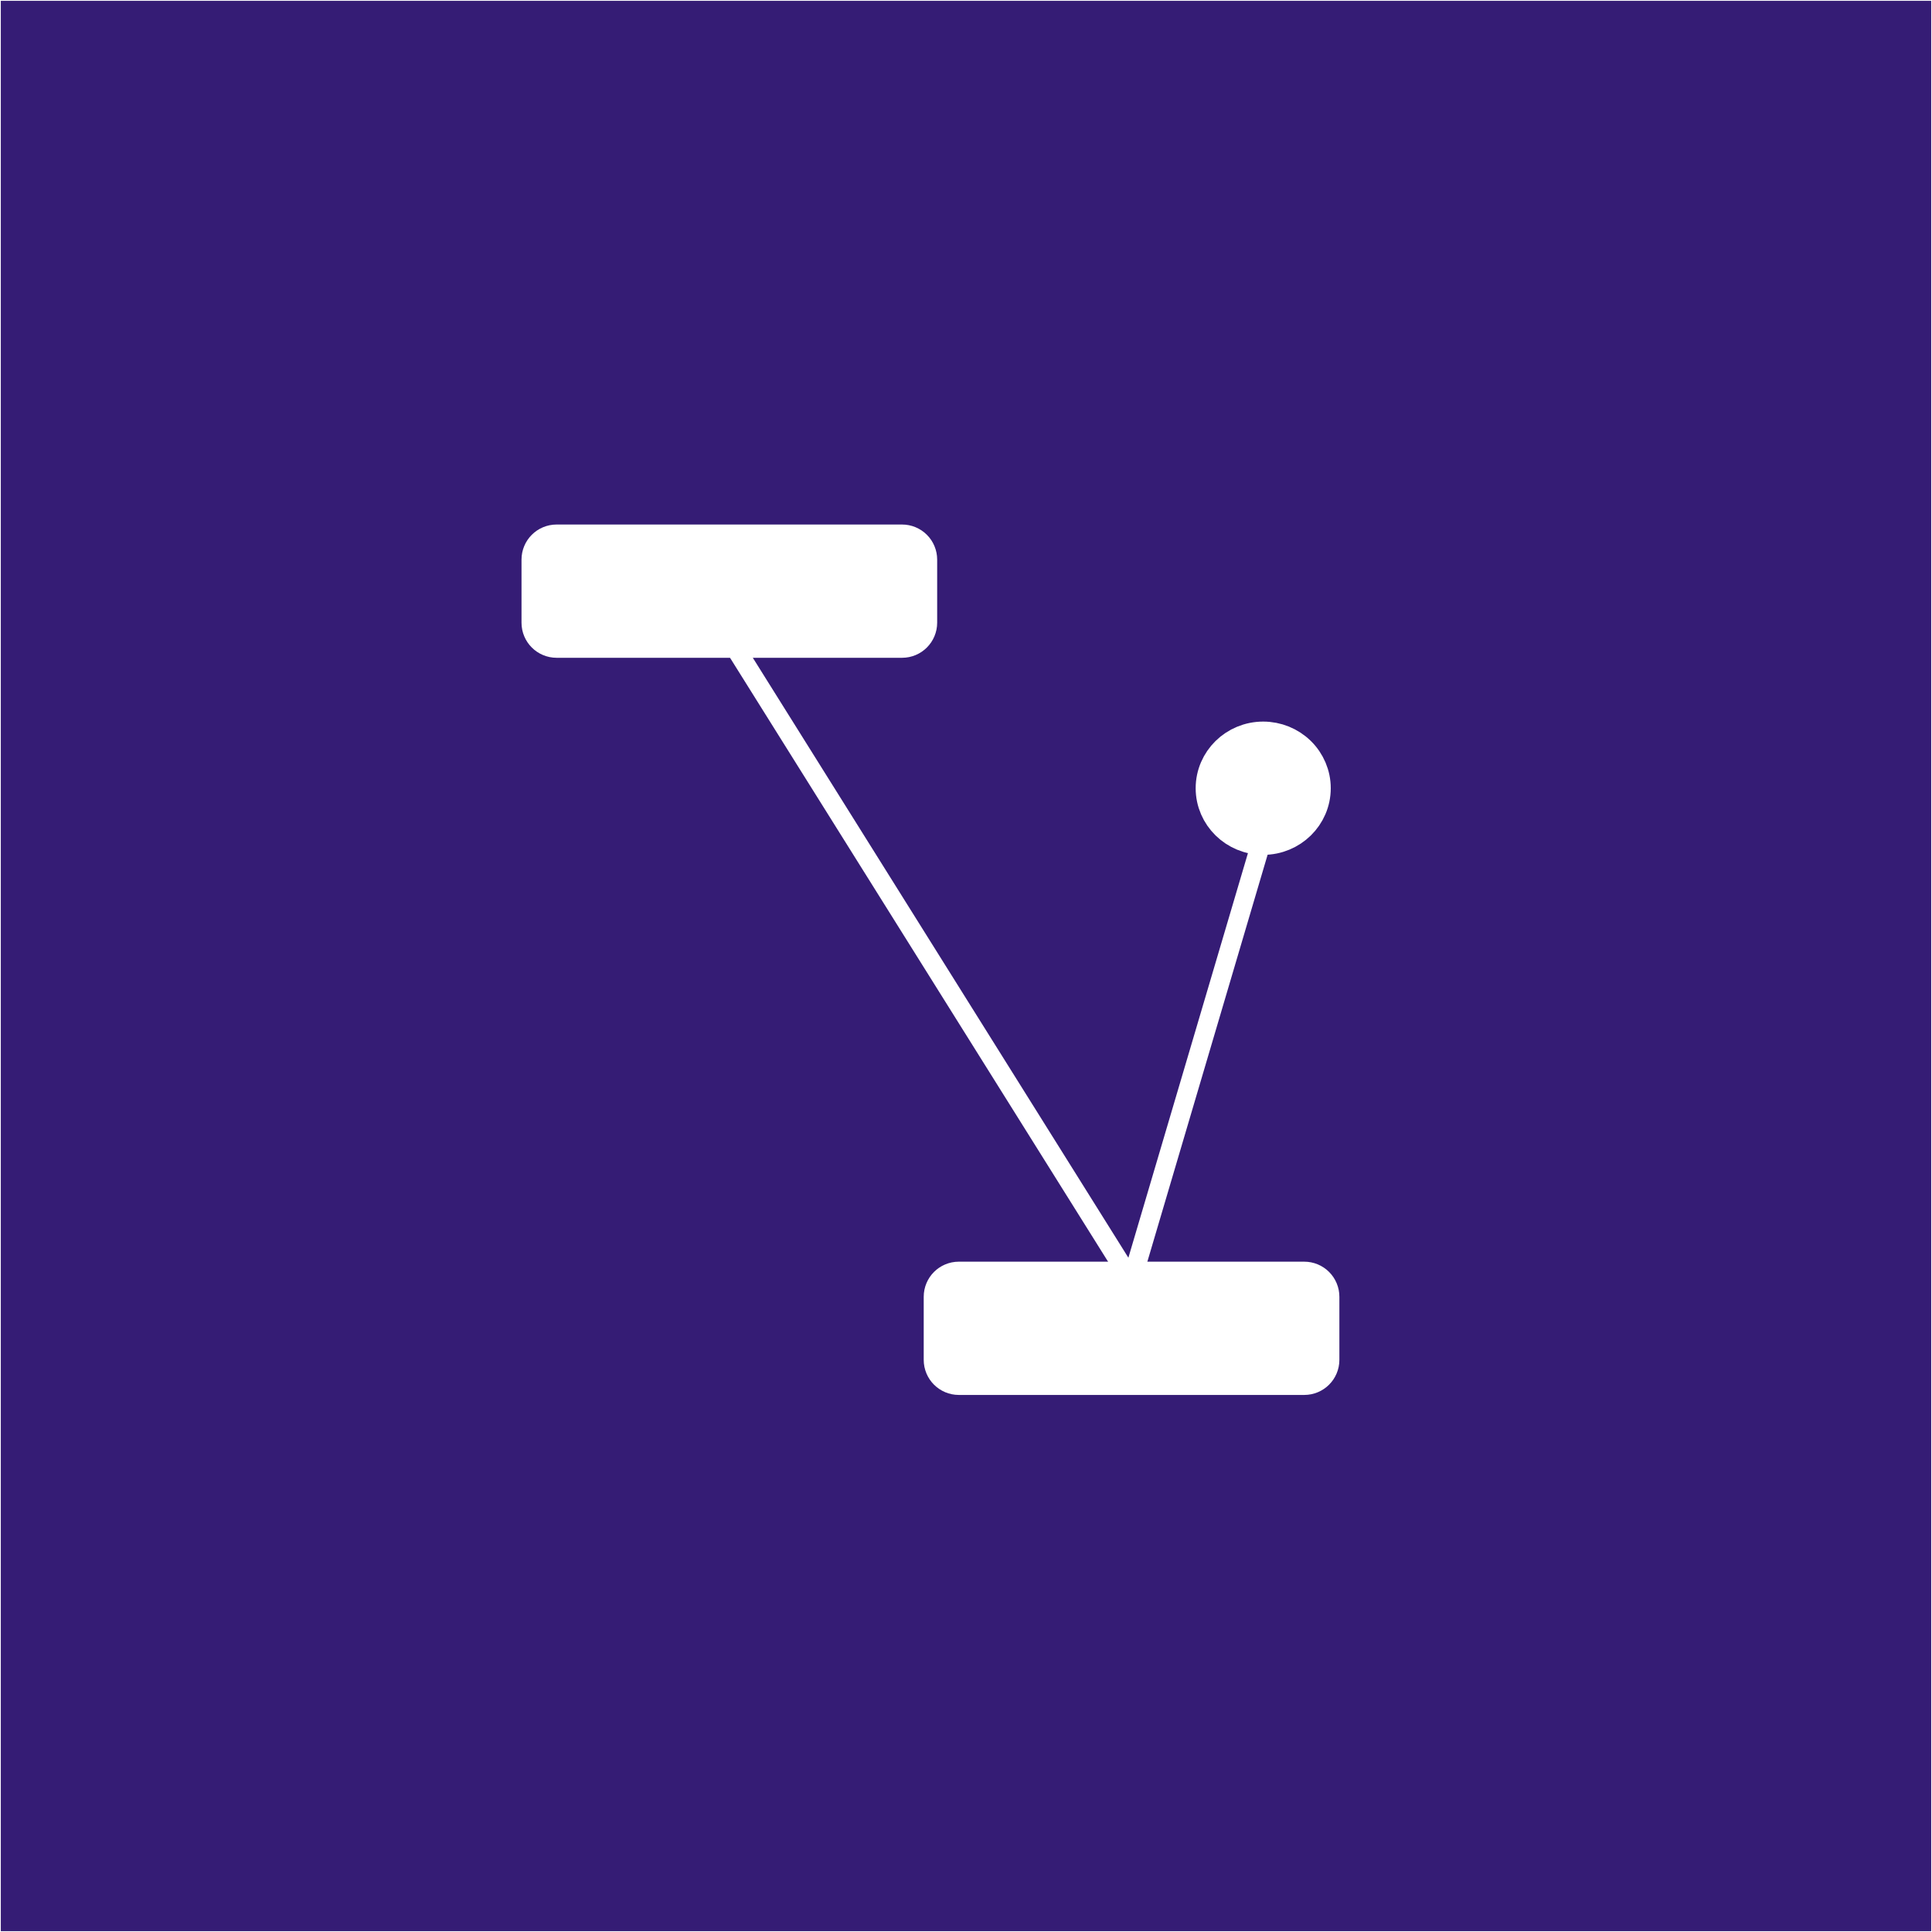 <svg version="1.1" viewBox="0.0 0.0 1200.0 1200.0" fill="none" stroke="none" stroke-linecap="square" stroke-miterlimit="10" xmlns:xlink="http://www.w3.org/1999/xlink" xmlns="http://www.w3.org/2000/svg"><rect x="0.0" y="0.0" width="1200.0" height="1200.0" fill="#808080" stroke="none"/><clipPath id="p.0"><path d="m0 0l1200.0 0l0 1200.0l-1200.0 0l0 -1200.0z" clip-rule="nonzero"/></clipPath><g clip-path="url(#p.0)"><path fill="#000000" fill-opacity="0.0" d="m0 0l1200.0 0l0 1200.0l-1200.0 0z" fill-rule="evenodd"/><path fill="#351c75" d="m0 0l1200.0 0l0 1200.0l-1200.0 0z" fill-rule="evenodd"/><path stroke="#ffffff" stroke-width="1.0" stroke-linejoin="round" stroke-linecap="butt" d="m0 0l1200.0 0l0 1200.0l-1200.0 0z" fill-rule="evenodd"/><path fill="#000000" fill-opacity="0.0" d="m453.005 396.564l249.827 399.087" fill-rule="evenodd"/><path stroke="#ffffff" stroke-width="12.0" stroke-linejoin="round" stroke-linecap="butt" d="m453.005 396.564l249.827 399.087" fill-rule="evenodd"/><path fill="#000000" fill-opacity="0.0" d="m784.605 518.96l-81.764 276.693" fill-rule="evenodd"/><path stroke="#ffffff" stroke-width="12.0" stroke-linejoin="round" stroke-linecap="butt" d="m784.605 518.96l-81.764 276.693" fill-rule="evenodd"/><path fill="#ffffff" d="m754.652 489.575l0 0c0 -16.229 13.41 -29.386 29.953 -29.386l0 0c7.944 0 15.563 3.096 21.18 8.607c5.617 5.511 8.773 12.985 8.773 20.779l0 0c0 16.229 -13.41 29.386 -29.953 29.386l0 0c-16.542 0 -29.953 -13.156 -29.953 -29.386z" fill-rule="evenodd"/><path stroke="#ffffff" stroke-width="24.0" stroke-linejoin="round" stroke-linecap="butt" d="m754.652 489.575l0 0c0 -16.229 13.41 -29.386 29.953 -29.386l0 0c7.944 0 15.563 3.096 21.18 8.607c5.617 5.511 8.773 12.985 8.773 20.779l0 0c0 16.229 -13.41 29.386 -29.953 29.386l0 0c-16.542 0 -29.953 -13.156 -29.953 -29.386z" fill-rule="evenodd"/><path fill="#ffffff" d="m335.919 347.588l0 0c0 -5.41 4.386 -9.795 9.795 -9.795l214.582 0c2.598 0 5.089 1.032 6.926 2.869c1.837 1.837 2.869 4.329 2.869 6.926l0 39.181c0 5.41 -4.386 9.795 -9.795 9.795l-214.582 0c-5.41 0 -9.795 -4.386 -9.795 -9.795z" fill-rule="evenodd"/><path stroke="#ffffff" stroke-width="24.0" stroke-linejoin="round" stroke-linecap="butt" d="m335.919 347.588l0 0c0 -5.41 4.386 -9.795 9.795 -9.795l214.582 0c2.598 0 5.089 1.032 6.926 2.869c1.837 1.837 2.869 4.329 2.869 6.926l0 39.181c0 5.41 -4.386 9.795 -9.795 9.795l-214.582 0c-5.41 0 -9.795 -4.386 -9.795 -9.795z" fill-rule="evenodd"/><path fill="#ffffff" d="m585.739 805.448l0 0c0 -5.41 4.386 -9.795 9.795 -9.795l214.582 0c2.598 0 5.089 1.032 6.926 2.869c1.837 1.837 2.869 4.328 2.869 6.926l0 39.181c0 5.41 -4.386 9.795 -9.795 9.795l-214.582 0c-5.41 0 -9.795 -4.386 -9.795 -9.795z" fill-rule="evenodd"/><path stroke="#ffffff" stroke-width="24.0" stroke-linejoin="round" stroke-linecap="butt" d="m585.739 805.448l0 0c0 -5.41 4.386 -9.795 9.795 -9.795l214.582 0c2.598 0 5.089 1.032 6.926 2.869c1.837 1.837 2.869 4.328 2.869 6.926l0 39.181c0 5.41 -4.386 9.795 -9.795 9.795l-214.582 0c-5.41 0 -9.795 -4.386 -9.795 -9.795z" fill-rule="evenodd"/></g></svg>